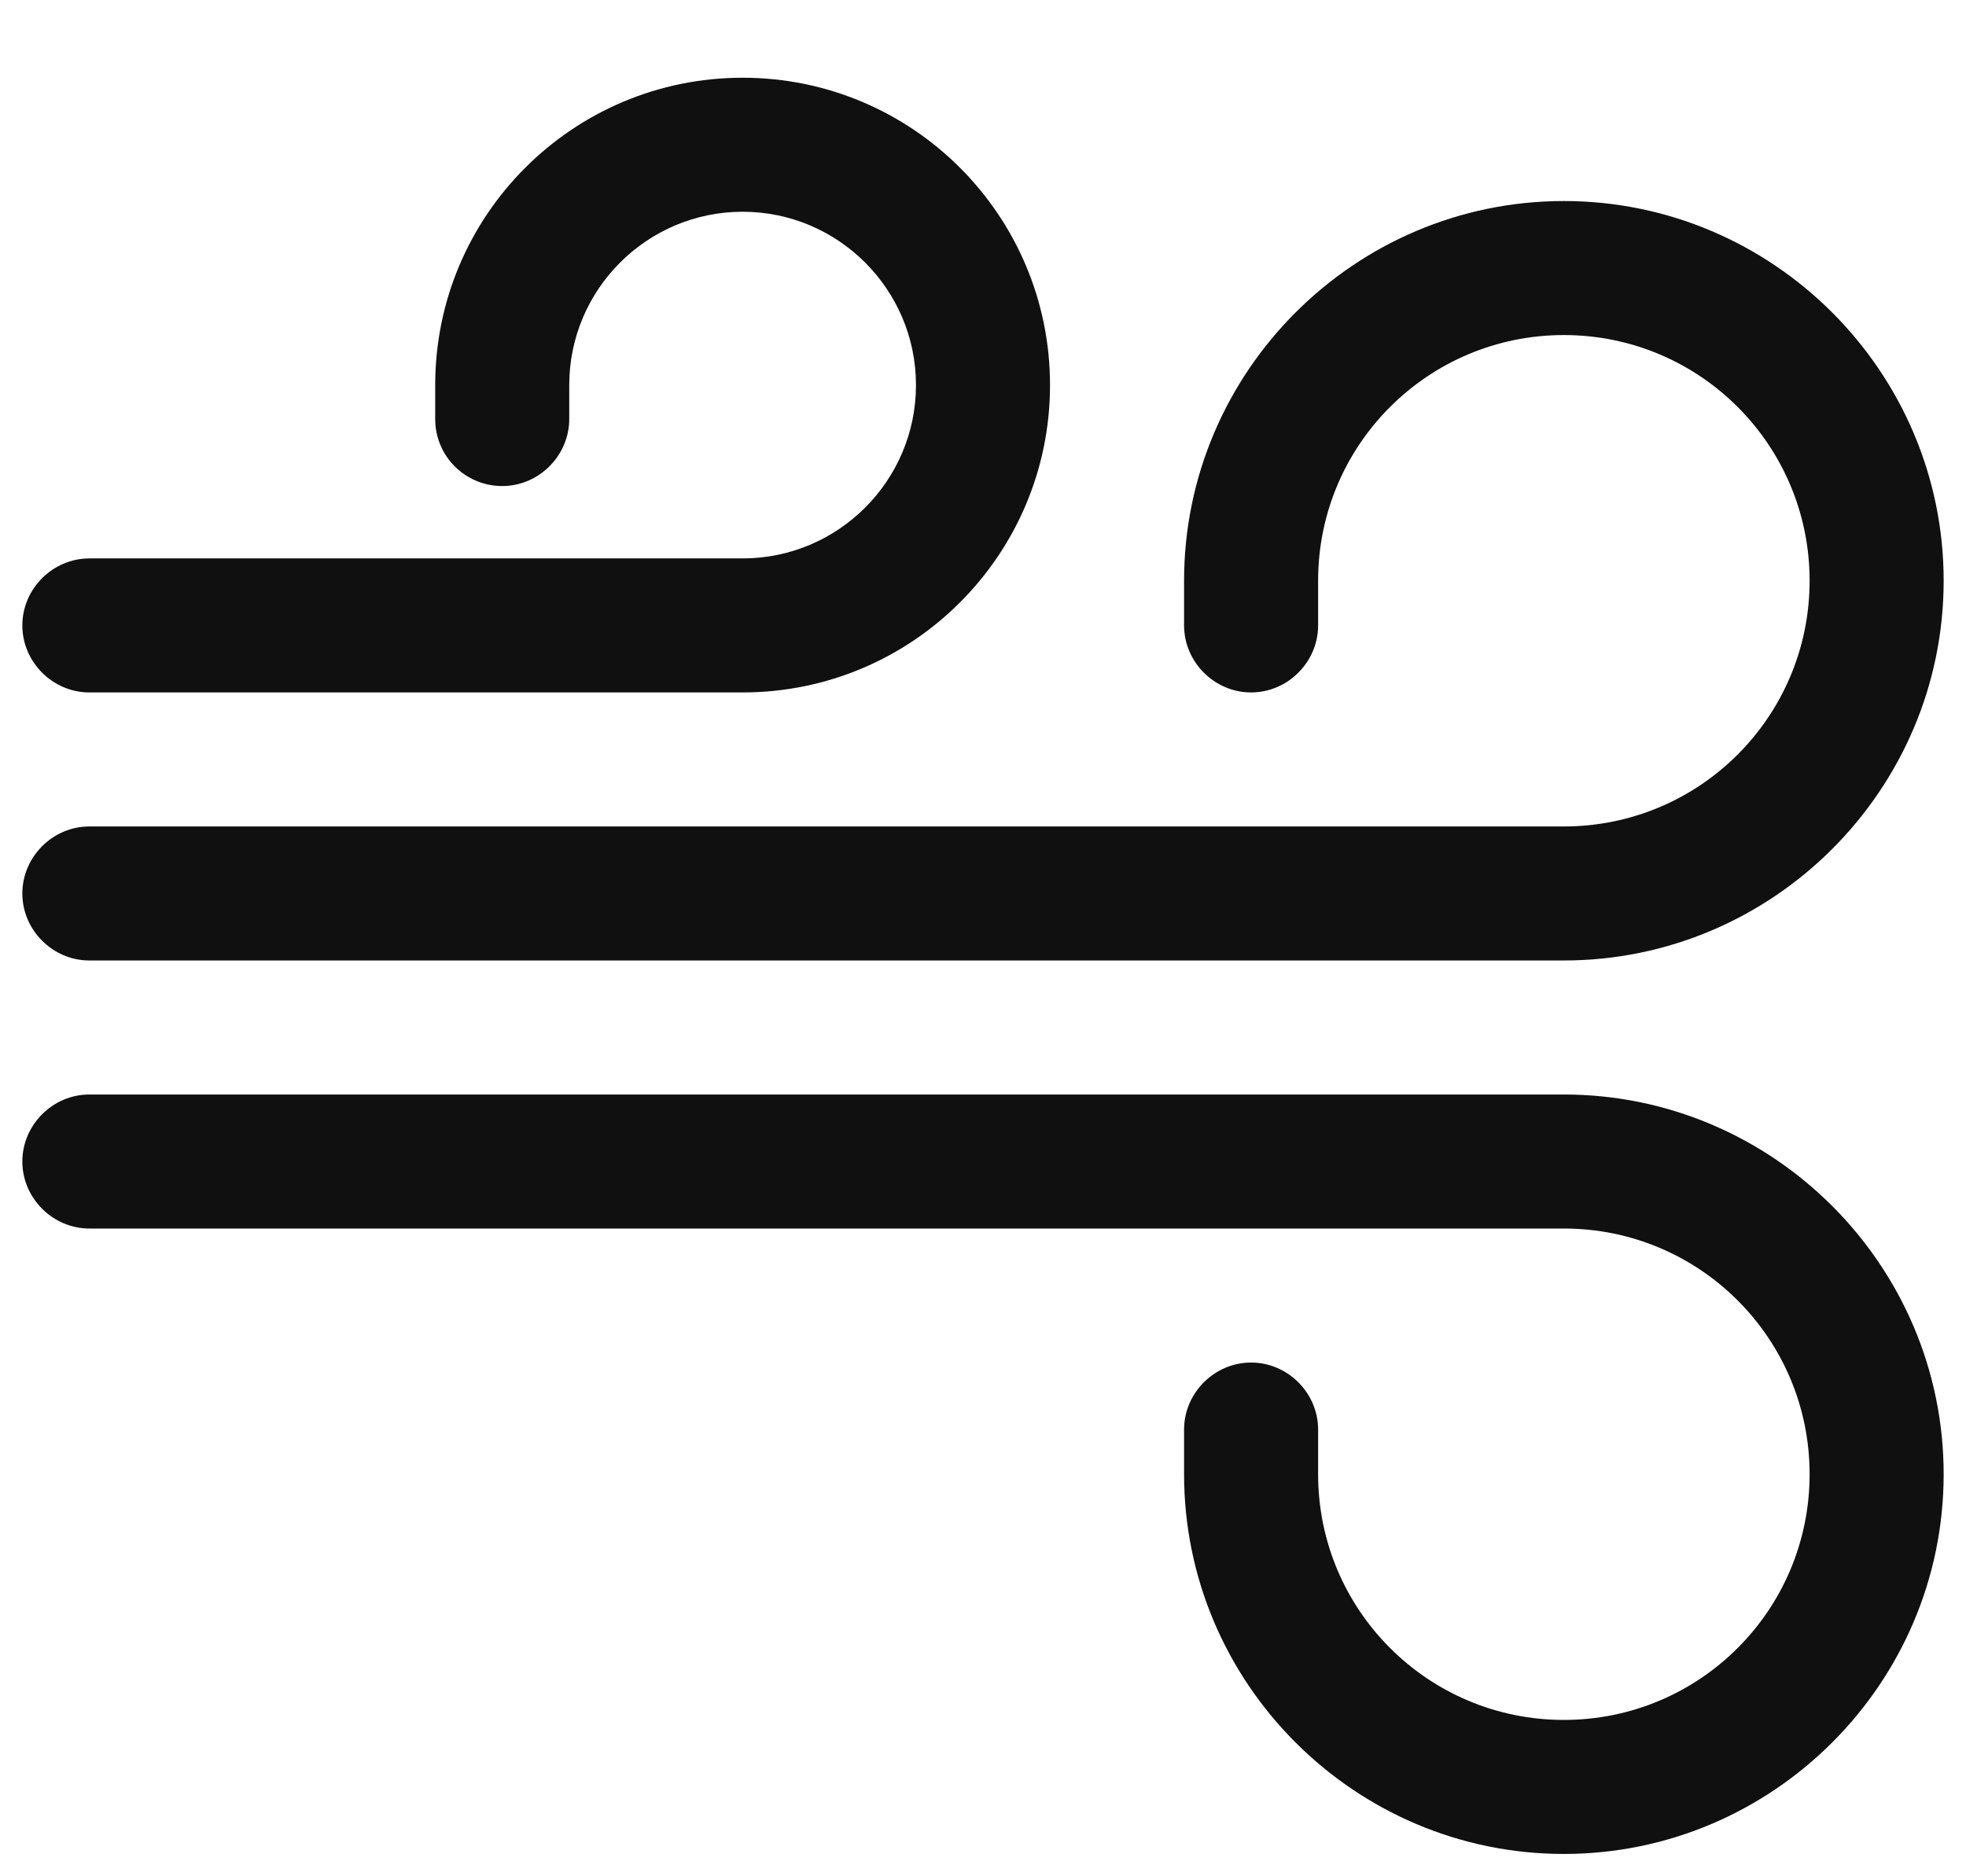 <svg width="22" height="21" viewBox="0 0 22 21" fill="none" xmlns="http://www.w3.org/2000/svg">
<path d="M17.5 20.75C15.16 20.75 13.25 18.84 13.25 16.5V16C13.25 15.59 13.59 15.25 14 15.25C14.41 15.25 14.75 15.59 14.75 16V16.5C14.75 18.02 15.98 19.25 17.5 19.25C19.02 19.25 20.25 18.02 20.25 16.5C20.25 14.98 19.02 13.75 17.5 13.75H1C0.59 13.75 0.25 13.41 0.25 13C0.25 12.59 0.59 12.25 1 12.25H17.5C19.84 12.25 21.75 14.16 21.75 16.5C21.75 18.84 19.84 20.75 17.5 20.75Z" fill="#101010"/>
<path d="M17.5 10.75H1C0.59 10.75 0.25 10.41 0.25 10C0.25 9.59 0.59 9.25 1 9.25H17.5C19.02 9.25 20.25 8.02 20.25 6.5C20.25 4.98 19.02 3.75 17.5 3.75C15.98 3.75 14.75 4.98 14.75 6.5V7C14.75 7.41 14.41 7.75 14 7.75C13.59 7.75 13.25 7.41 13.25 7V6.5C13.25 4.16 15.16 2.25 17.5 2.25C19.84 2.25 21.75 4.16 21.75 6.5C21.75 8.84 19.84 10.75 17.5 10.75Z" fill="#101010"/>
<path d="M8.31 7.75H1C0.59 7.75 0.25 7.41 0.25 7C0.25 6.59 0.59 6.25 1 6.25H8.31C9.38 6.25 10.25 5.38 10.25 4.31C10.25 3.24 9.38 2.37 8.31 2.37C7.24 2.37 6.37 3.24 6.37 4.31V4.69C6.37 5.1 6.03 5.44 5.62 5.44C5.21 5.44 4.87 5.11 4.87 4.69V4.31C4.87 2.41 6.41 0.87 8.31 0.87C10.21 0.87 11.75 2.41 11.75 4.31C11.75 6.21 10.21 7.75 8.31 7.75Z" fill="#101010"/>
</svg>
